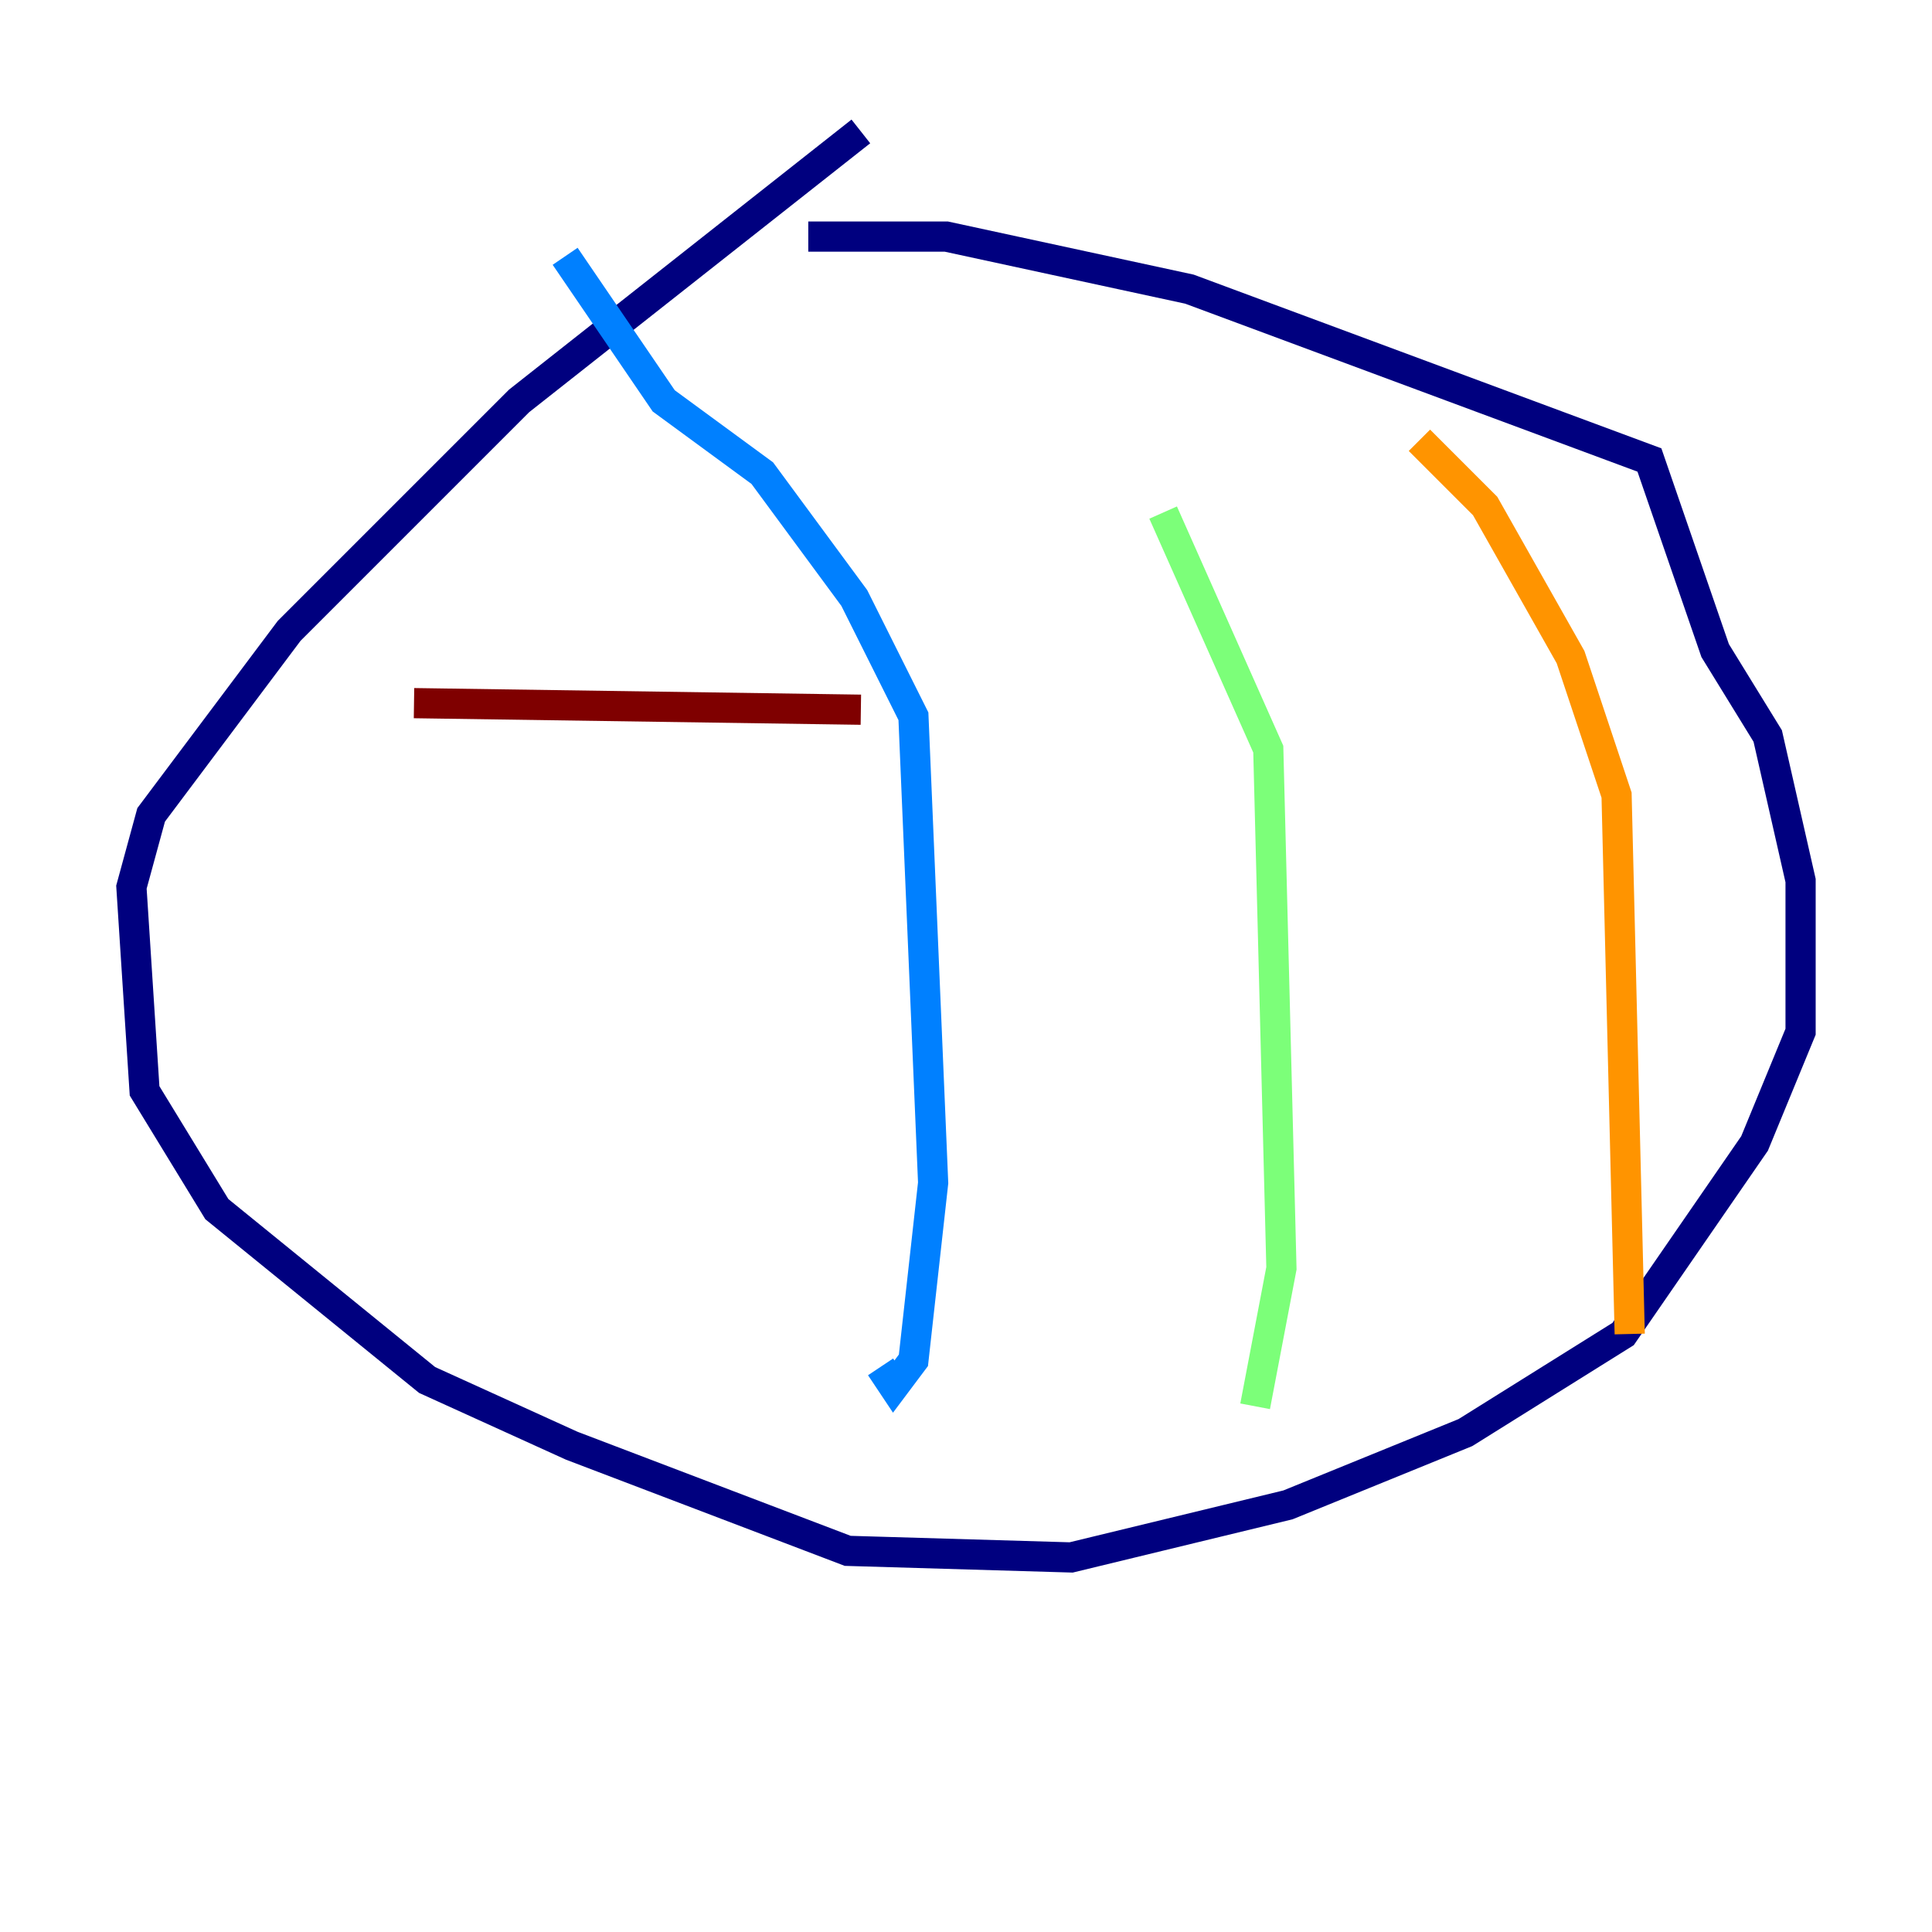 <?xml version="1.0" encoding="utf-8" ?>
<svg baseProfile="tiny" height="128" version="1.2" viewBox="0,0,128,128" width="128" xmlns="http://www.w3.org/2000/svg" xmlns:ev="http://www.w3.org/2001/xml-events" xmlns:xlink="http://www.w3.org/1999/xlink"><defs /><polyline fill="none" points="53.551,15.674 62.694,15.674 78.803,19.157 109.279,30.476 113.633,43.102 117.116,48.762 119.293,58.34 119.293,68.354 116.245,75.755 107.537,88.381 97.088,94.912 85.333,99.701 70.966,103.184 56.163,102.748 37.878,95.782 28.299,91.429 14.367,80.109 9.578,72.272 8.707,58.776 10.014,53.986 19.157,41.796 34.395,26.558 57.034,8.707" stroke="#00007f" stroke-width="2" /><polyline fill="none" points="37.442,16.98 43.973,26.558 50.503,31.347 56.599,39.619 60.517,47.456 61.823,78.367 60.517,90.122 59.211,91.864 58.34,90.558" stroke="#0080ff" stroke-width="2" /><polyline fill="none" points="77.061,33.959 84.027,49.633 84.898,84.027 83.156,93.17" stroke="#7cff79" stroke-width="2" /><polyline fill="none" points="94.041,29.17 98.395,33.524 104.054,43.537 107.102,52.68 107.973,88.381" stroke="#ff9400" stroke-width="2" /><polyline fill="none" points="27.429,46.585 57.034,47.02" stroke="#7f0000" stroke-width="2" /></svg>